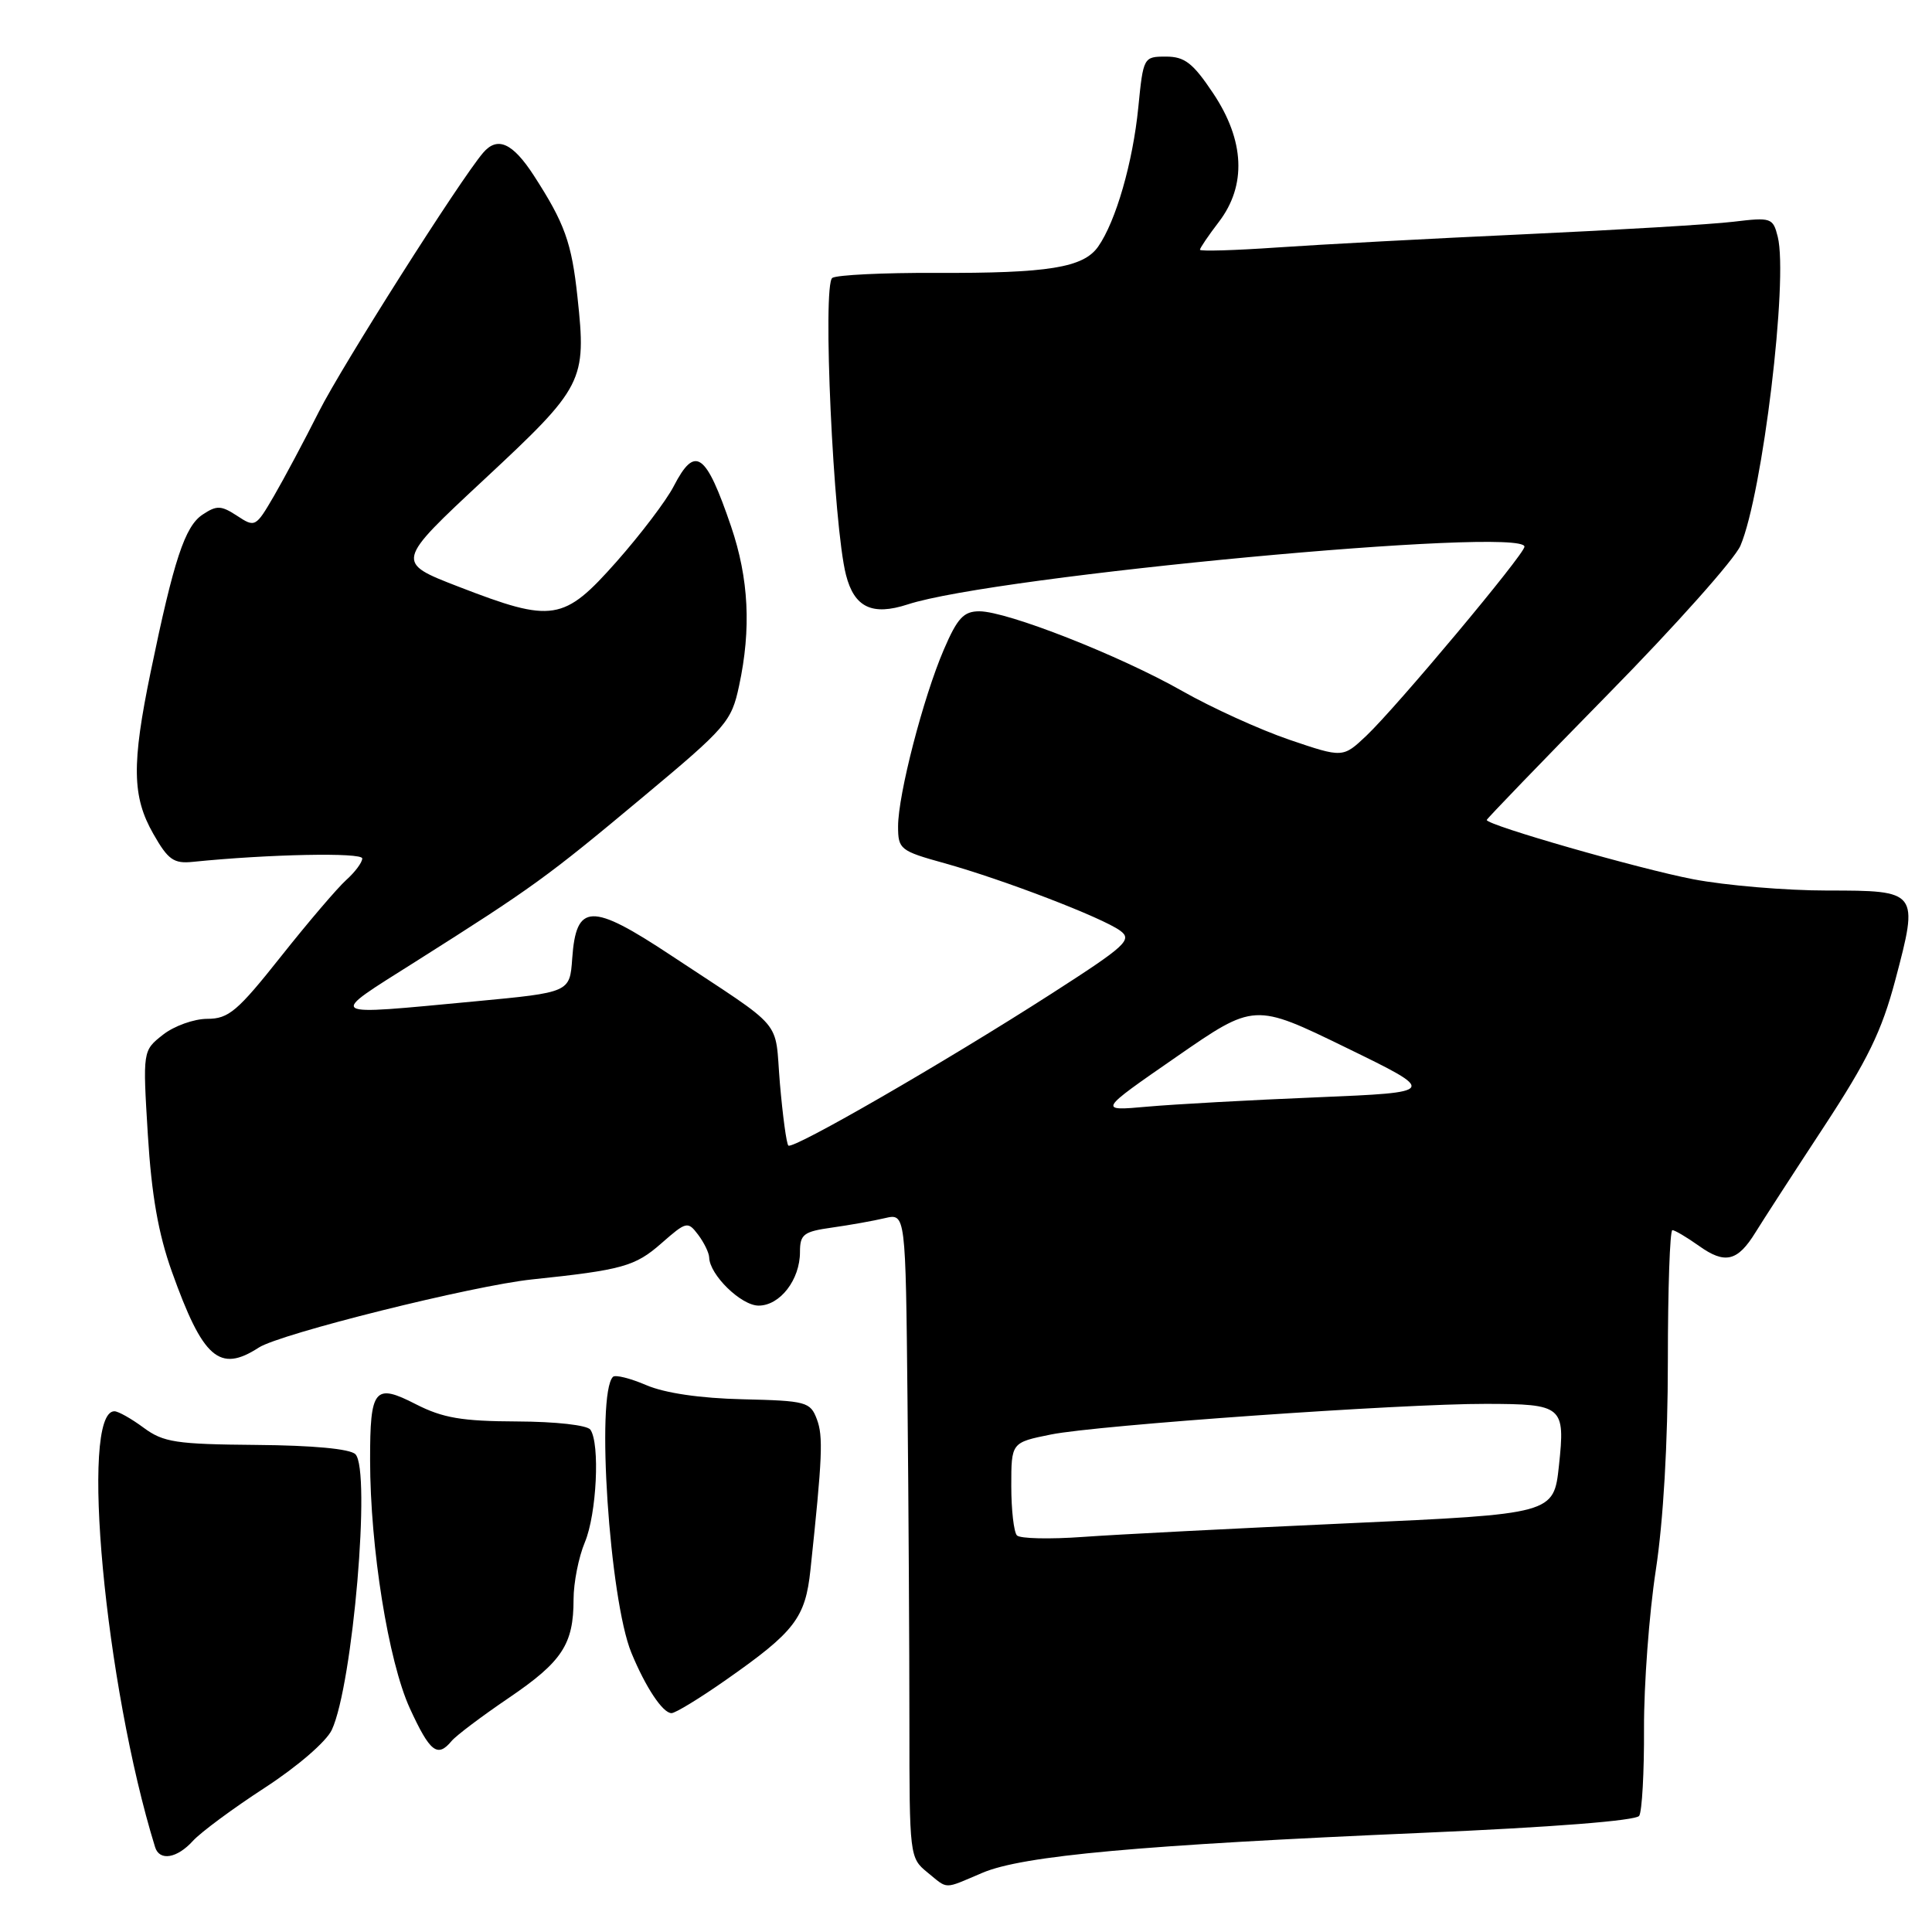<?xml version="1.0" encoding="UTF-8" standalone="no"?>
<!DOCTYPE svg PUBLIC "-//W3C//DTD SVG 1.1//EN" "http://www.w3.org/Graphics/SVG/1.1/DTD/svg11.dtd" >
<svg xmlns="http://www.w3.org/2000/svg" xmlns:xlink="http://www.w3.org/1999/xlink" version="1.1" viewBox="0 0 256 256">
 <g >
 <path fill="currentColor"
d=" M 130.17 248.16 C 135.52 245.88 151.04 244.48 188.50 242.86 C 205.70 242.12 216.77 241.25 217.20 240.61 C 217.58 240.02 217.87 234.81 217.84 229.02 C 217.82 223.24 218.52 213.81 219.40 208.07 C 220.40 201.52 221.00 191.22 221.00 180.32 C 221.00 170.80 221.27 163.00 221.60 163.00 C 221.92 163.00 223.51 163.94 225.13 165.09 C 228.57 167.55 230.24 167.15 232.61 163.30 C 233.56 161.76 237.61 155.50 241.62 149.39 C 247.48 140.46 249.34 136.64 251.14 129.85 C 254.26 118.07 254.20 118.00 242.12 118.00 C 236.65 118.00 228.65 117.33 224.34 116.50 C 217.20 115.13 197.00 109.34 197.00 108.65 C 197.00 108.50 204.26 100.97 213.13 91.93 C 222.01 82.90 229.88 74.06 230.62 72.30 C 233.55 65.41 236.97 37.02 235.56 31.37 C 234.93 28.86 234.69 28.78 229.70 29.38 C 226.84 29.73 214.38 30.47 202.00 31.04 C 189.62 31.61 174.89 32.40 169.25 32.79 C 163.61 33.18 159.00 33.32 159.00 33.09 C 159.00 32.87 160.12 31.21 161.50 29.41 C 165.20 24.57 164.93 18.62 160.75 12.36 C 158.07 8.35 156.98 7.50 154.50 7.50 C 151.53 7.50 151.49 7.57 150.83 14.24 C 150.11 21.51 147.86 29.33 145.51 32.68 C 143.55 35.47 138.91 36.22 123.98 36.16 C 117.09 36.13 110.93 36.43 110.29 36.82 C 108.95 37.65 110.42 69.69 112.10 76.19 C 113.20 80.49 115.57 81.62 120.27 80.09 C 131.85 76.29 202.00 69.73 202.00 72.44 C 202.00 73.44 185.09 93.65 181.07 97.47 C 177.94 100.43 177.94 100.43 170.85 98.02 C 166.95 96.69 160.55 93.78 156.63 91.55 C 148.37 86.86 133.45 81.00 129.77 81.00 C 127.69 81.00 126.86 81.89 125.06 86.08 C 122.33 92.43 119.00 105.29 119.00 109.50 C 119.00 112.53 119.27 112.75 125.15 114.38 C 132.94 116.55 146.05 121.58 148.43 123.32 C 150.07 124.52 149.22 125.31 139.37 131.64 C 125.29 140.69 105.04 152.38 104.46 151.79 C 104.21 151.54 103.71 147.83 103.34 143.55 C 102.61 134.80 104.26 136.75 88.92 126.60 C 78.32 119.58 76.34 119.65 75.82 127.02 C 75.50 131.50 75.50 131.50 63.00 132.68 C 42.82 134.57 43.27 134.88 55.08 127.41 C 70.62 117.58 72.48 116.23 85.18 105.62 C 96.28 96.36 96.92 95.62 97.93 90.88 C 99.56 83.31 99.22 76.66 96.87 69.75 C 93.52 59.93 92.11 58.94 89.27 64.43 C 88.30 66.32 84.88 70.82 81.69 74.43 C 74.68 82.34 73.25 82.57 60.79 77.75 C 52.38 74.50 52.38 74.50 64.19 63.50 C 77.36 51.23 77.72 50.53 76.52 39.38 C 75.75 32.15 74.83 29.59 70.73 23.25 C 67.92 18.92 65.91 18.02 64.01 20.25 C 60.92 23.88 45.33 48.46 42.28 54.50 C 40.34 58.35 37.65 63.40 36.30 65.72 C 33.89 69.86 33.79 69.91 31.42 68.35 C 29.29 66.96 28.72 66.94 26.84 68.19 C 24.50 69.74 23.03 74.19 19.97 89.00 C 17.43 101.30 17.50 105.56 20.32 110.50 C 22.27 113.93 23.02 114.46 25.55 114.20 C 35.57 113.18 48.00 112.93 48.00 113.75 C 48.00 114.27 47.05 115.55 45.88 116.60 C 44.72 117.64 40.82 122.21 37.22 126.75 C 31.47 134.00 30.29 135.00 27.47 135.00 C 25.71 135.00 23.06 135.95 21.59 137.11 C 18.91 139.22 18.91 139.22 19.59 150.36 C 20.08 158.34 20.98 163.48 22.77 168.49 C 26.89 180.02 29.08 181.94 34.29 178.56 C 37.13 176.72 62.67 170.35 70.50 169.53 C 82.45 168.28 84.16 167.80 87.62 164.76 C 90.95 161.84 91.13 161.79 92.51 163.61 C 93.29 164.65 93.95 166.00 93.97 166.62 C 94.03 168.93 98.21 173.00 100.52 173.00 C 103.35 173.00 106.00 169.58 106.00 165.91 C 106.00 163.55 106.47 163.19 110.25 162.66 C 112.59 162.33 115.74 161.77 117.25 161.41 C 120.00 160.77 120.00 160.77 120.25 185.63 C 120.39 199.31 120.50 218.52 120.50 228.33 C 120.50 245.86 120.54 246.19 122.86 248.08 C 125.70 250.39 124.93 250.38 130.17 248.16 Z  M 25.57 243.92 C 26.61 242.78 30.89 239.61 35.08 236.89 C 39.43 234.06 43.25 230.76 43.97 229.21 C 46.75 223.24 49.18 194.78 47.09 192.69 C 46.38 191.98 41.47 191.52 33.97 191.46 C 23.31 191.37 21.66 191.12 19.03 189.18 C 17.41 187.98 15.67 187.00 15.16 187.00 C 10.53 187.00 13.92 223.31 20.55 244.75 C 21.13 246.64 23.46 246.25 25.57 243.92 Z  M 59.84 230.69 C 60.44 229.97 63.84 227.41 67.39 225.00 C 74.49 220.18 76.00 217.89 76.00 211.92 C 76.00 209.73 76.67 206.32 77.50 204.35 C 79.06 200.62 79.52 191.29 78.23 189.44 C 77.81 188.84 73.65 188.37 68.50 188.35 C 61.19 188.32 58.68 187.89 55.11 186.07 C 49.62 183.25 49.03 183.98 49.04 193.50 C 49.05 205.11 51.46 220.13 54.30 226.35 C 56.97 232.17 57.97 232.95 59.84 230.69 Z  M 96.20 222.59 C 105.32 216.21 106.72 214.38 107.39 208.00 C 108.98 193.04 109.09 190.32 108.24 188.06 C 107.37 185.75 106.84 185.61 98.41 185.41 C 92.76 185.28 88.09 184.59 85.64 183.54 C 83.52 182.63 81.53 182.13 81.22 182.44 C 78.95 184.72 80.76 211.96 83.66 219.00 C 85.55 223.59 87.82 227.00 88.98 227.00 C 89.49 227.00 92.74 225.02 96.20 222.59 Z  M 134.75 203.45 C 134.34 203.02 134.00 200.07 134.00 196.90 C 134.00 191.14 134.00 191.14 139.25 190.08 C 145.34 188.84 185.77 185.99 196.92 186.02 C 207.09 186.04 207.41 186.31 206.57 194.19 C 205.88 200.61 205.88 200.61 178.69 201.84 C 163.74 202.52 147.90 203.33 143.50 203.65 C 139.10 203.97 135.16 203.88 134.75 203.45 Z  M 155.85 140.06 C 166.20 132.89 166.20 132.89 178.35 138.81 C 190.50 144.73 190.50 144.73 174.50 145.40 C 165.70 145.76 155.57 146.32 152.00 146.64 C 145.50 147.22 145.50 147.22 155.85 140.06 Z "/>
</g>
</svg>